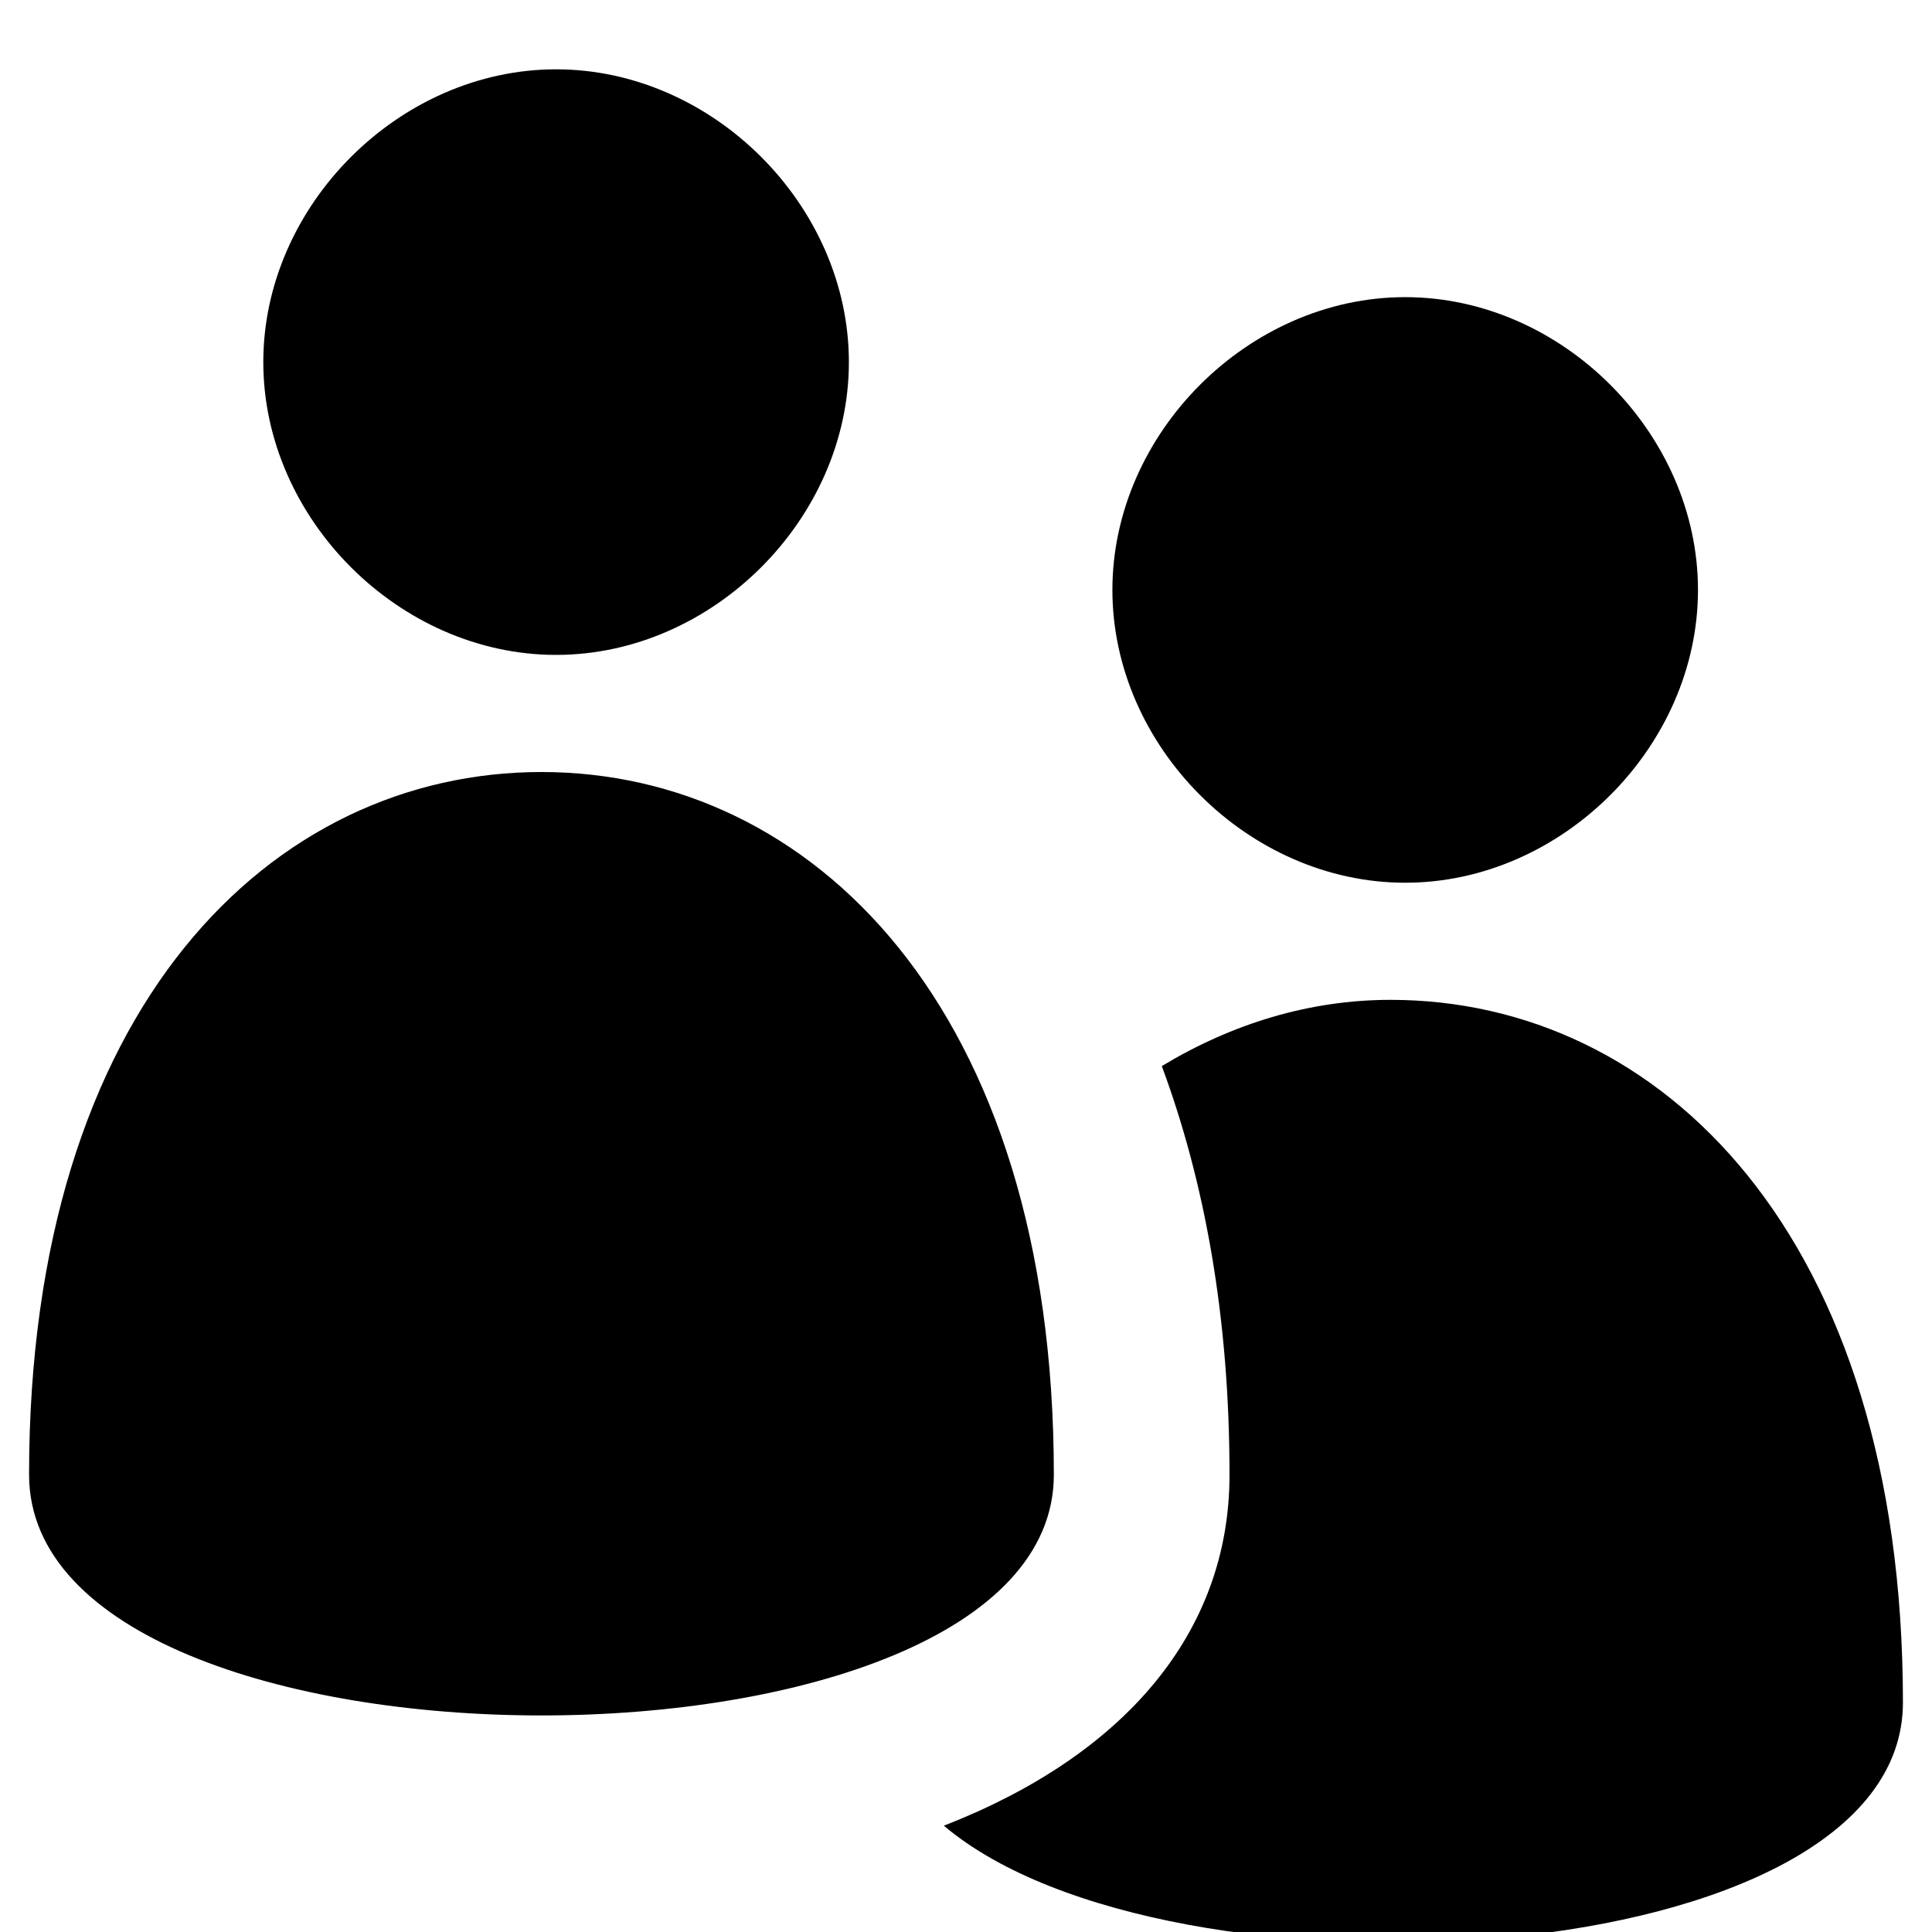 <svg xmlns="http://www.w3.org/2000/svg" viewBox="0 0 1024 1024"><path d="M449.926 191.925c0-83.024-72.162-155.186-155.186-155.186s-155.186 72.162-155.186 155.186 72.162 155.186 155.186 155.186 155.186-72.162 155.186-155.186zm108.63 589.704c0-248.296-128.9-372.444-271.574-372.444S15.408 533.333 15.408 781.629c0 170.122 543.148 170.122 543.148 0zm186.222-313.764c83.024 0 155.186-72.162 155.186-155.186s-72.162-155.186-155.186-155.186-155.186 72.162-155.186 155.186 72.162 155.186 155.186 155.186zm-7.76 62.074c-42.87 0-83.994 12.608-121.238 35.11 22.502 60.62 35.886 132.392 35.886 216.678 0 83.606-55.77 148.686-151.402 185.932 118.62 100.482 508.328 79.048 508.328-65.274 0-248.296-128.9-372.444-271.574-372.444z"/></svg>